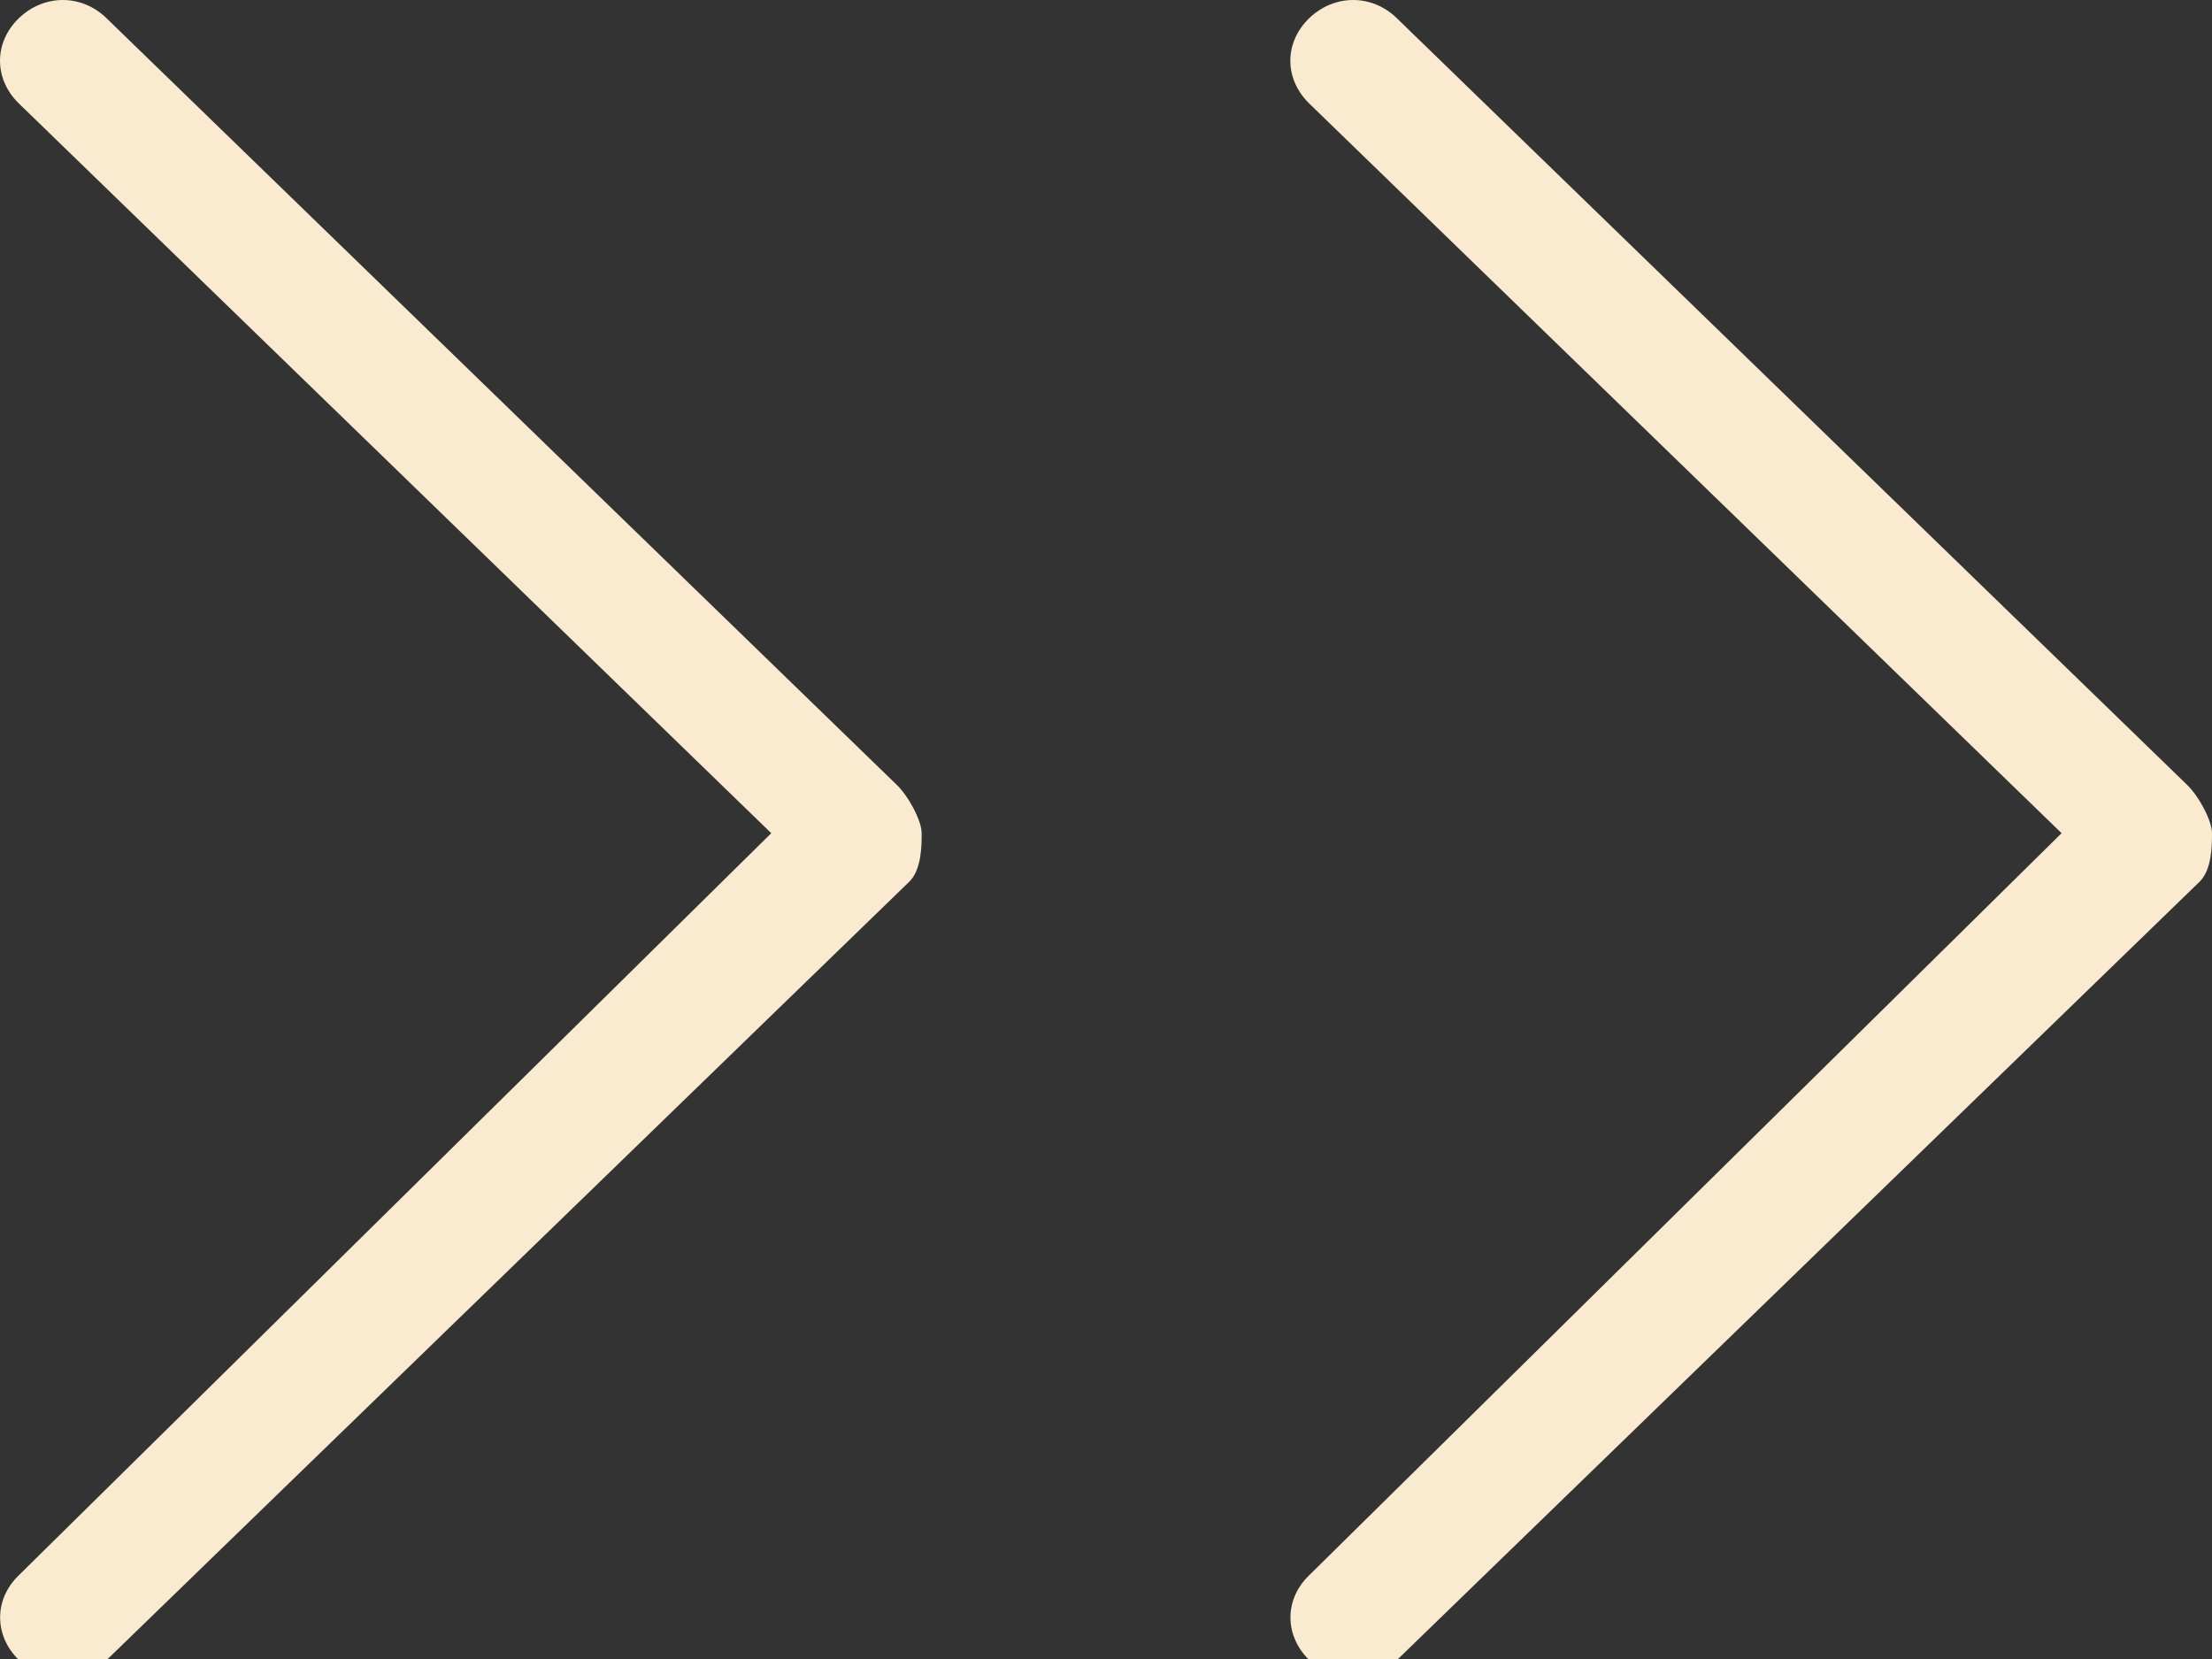 <?xml version="1.0" encoding="UTF-8"?>
<svg width="12px" height="9px" viewBox="0 0 12 9" version="1.1" xmlns="http://www.w3.org/2000/svg" xmlns:xlink="http://www.w3.org/1999/xlink">
    <rect x="0" y="0" width="12" height="9" fill="#333333" stroke="none"/>
    <!-- Generator: Sketch 45.2 (43514) - http://www.bohemiancoding.com/sketch -->
    <title>Combined Shape</title>
    <desc>Created with Sketch.</desc>
    <defs></defs>
    <g id="Page-1" stroke="none" stroke-width="1" fill="none" fill-rule="evenodd">
        <g id="03-2商品详情页-满赠提示" transform="translate(-1032, -466)" fill="#F9EAD0">
            <g id="Group-41" transform="translate(1004, 462)">
                <path d="M32.184,8.52 L28.102,4.561 C27.966,4.428 27.966,4.231 28.102,4.099 C28.239,3.967 28.443,3.967 28.578,4.099 L32.863,8.256 C32.931,8.321 33,8.454 33,8.52 C33,8.586 33,8.718 32.932,8.784 L28.578,13.006 C28.442,13.139 28.238,13.139 28.103,13.006 C27.967,12.874 27.966,12.676 28.103,12.545 L32.184,8.52 Z M39.184,8.52 L35.102,4.561 C34.966,4.428 34.966,4.231 35.102,4.099 C35.239,3.967 35.443,3.967 35.578,4.099 L39.863,8.256 C39.931,8.321 40,8.454 40,8.52 C40,8.586 40,8.718 39.932,8.784 L35.578,13.006 C35.442,13.139 35.238,13.139 35.103,13.006 C34.967,12.874 34.966,12.676 35.103,12.545 L39.184,8.52 Z" id="Combined-Shape"></path>
            </g>
        </g>
    </g>
</svg>